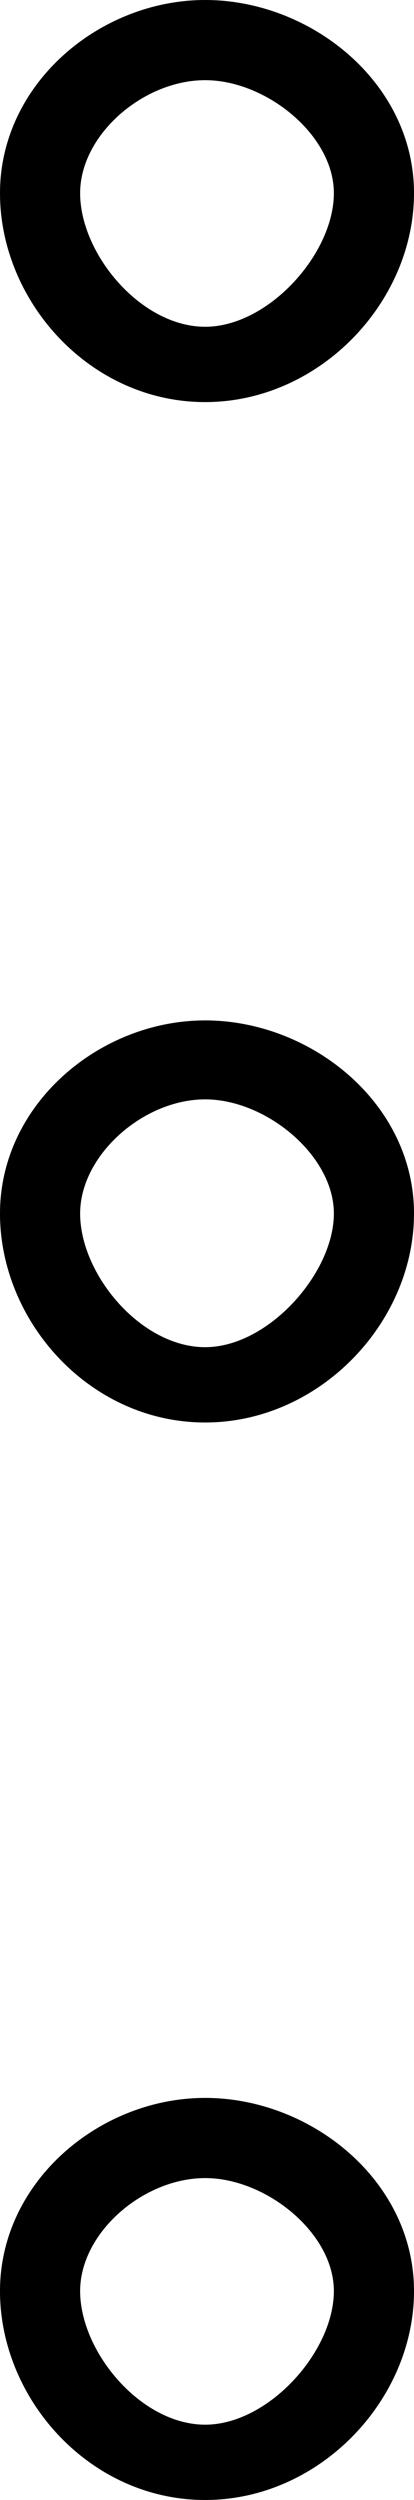 <?xml version='1.0' encoding ='UTF-8' standalone='yes'?>
<svg width='3.41' height='20.58' xmlns='http://www.w3.org/2000/svg' xmlns:xlink='http://www.w3.org/1999/xlink' >
<path style='fill:black; stroke:none' d=' M 1.69 0.66  C 2.19 0.66 2.75 1.11 2.75 1.59  C 2.75 2.09 2.21 2.69 1.69 2.69  C 1.16 2.69 0.66 2.09 0.66 1.59  C 0.66 1.11 1.18 0.66 1.69 0.66  Z  M 1.69 0  C 0.82 0 0 0.69 0 1.59  C 0 2.48 0.74 3.31 1.69 3.31  C 2.63 3.31 3.41 2.49 3.41 1.59  C 3.41 0.68 2.56 0 1.69 0  Z  M 1.69 9.05  C 2.19 9.05 2.75 9.51 2.75 9.99  C 2.75 10.48 2.21 11.09 1.69 11.09  C 1.16 11.09 0.66 10.49 0.66 9.99  C 0.66 9.51 1.18 9.05 1.69 9.05  Z  M 1.69 8.4  C 0.82 8.4 0 9.09 0 9.99  C 0 10.88 0.74 11.71 1.69 11.71  C 2.63 11.71 3.41 10.89 3.41 9.99  C 3.41 9.08 2.56 8.4 1.69 8.4  Z  M 1.69 17.93  C 2.19 17.93 2.75 18.38 2.75 18.86  C 2.75 19.36 2.21 19.96 1.69 19.96  C 1.16 19.96 0.66 19.36 0.66 18.86  C 0.66 18.38 1.18 17.93 1.69 17.93  Z  M 1.69 17.27  C 0.82 17.27 0 17.96 0 18.86  C 0 19.75 0.74 20.58 1.69 20.58  C 2.63 20.58 3.41 19.76 3.41 18.86  C 3.41 17.95 2.56 17.27 1.69 17.27  Z '/></svg>

